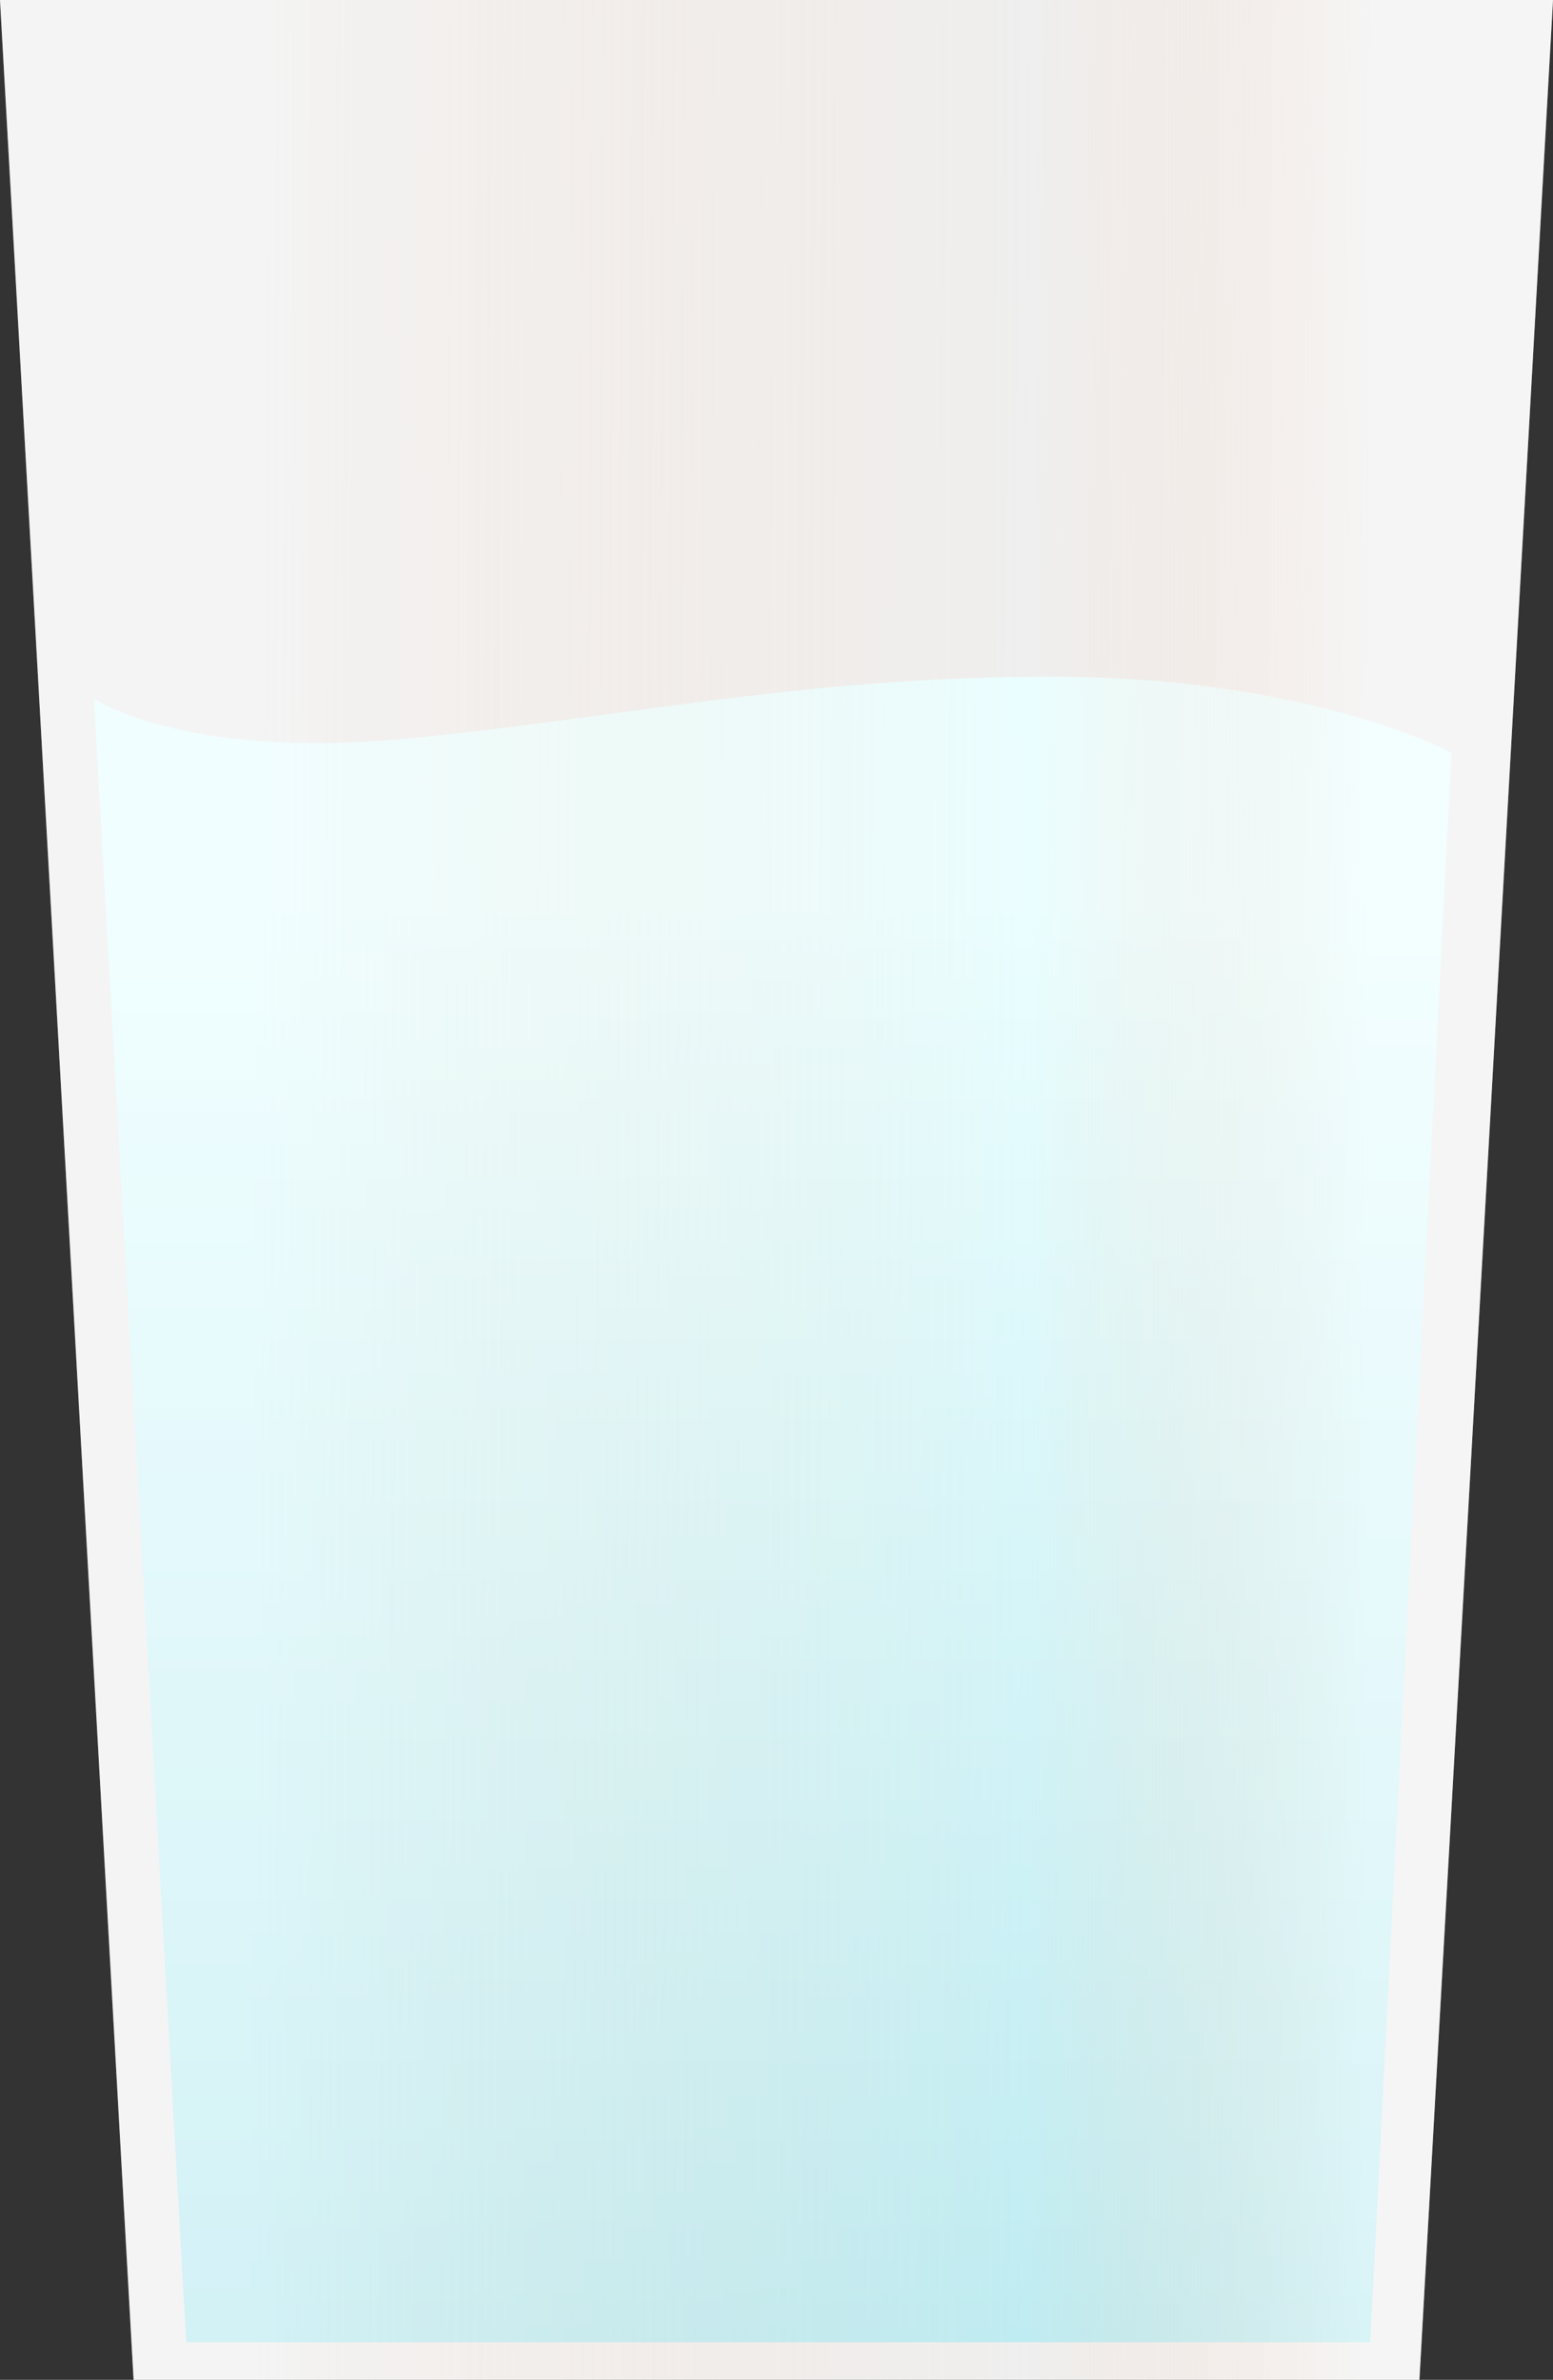 <svg width="413" height="633" viewBox="0 0 413 633" fill="none" xmlns="http://www.w3.org/2000/svg">
<rect x="0" y="0" width="413" height="633" fill="#333333" stroke="none"/>
<path d="M0 0H413L377.473 633H35.527L0 0Z" fill="#EFEFEF"/>
<path d="M107.314 196.516C165.823 191.011 211.989 180 280.097 180C348.204 180 386 200.186 386 200.186L364.399 623H49.523L25 185.872C25 185.872 48.806 202.022 107.314 196.516Z" fill="url(#paint0_linear_44_5163)"/>
<path d="M0 0H413L377.473 633H35.527L0 0Z" fill="url(#paint1_linear_44_5163)"/>
<defs>
<linearGradient id="paint0_linear_44_5163" x1="205.5" y1="180" x2="205.5" y2="623" gradientUnits="userSpaceOnUse">
<stop offset="0.133" stop-color="#EBFEFF"/>
<stop offset="1" stop-color="#BFECF2"/>
</linearGradient>
<linearGradient id="paint1_linear_44_5163" x1="17" y1="298" x2="393.5" y2="299.5" gradientUnits="userSpaceOnUse">
<stop offset="0.135" stop-color="white" stop-opacity="0.3"/>
<stop offset="0.682" stop-color="#FFC6A6" stop-opacity="0"/>
<stop offset="0.922" stop-color="white" stop-opacity="0.4"/>
</linearGradient>
</defs>
</svg>
